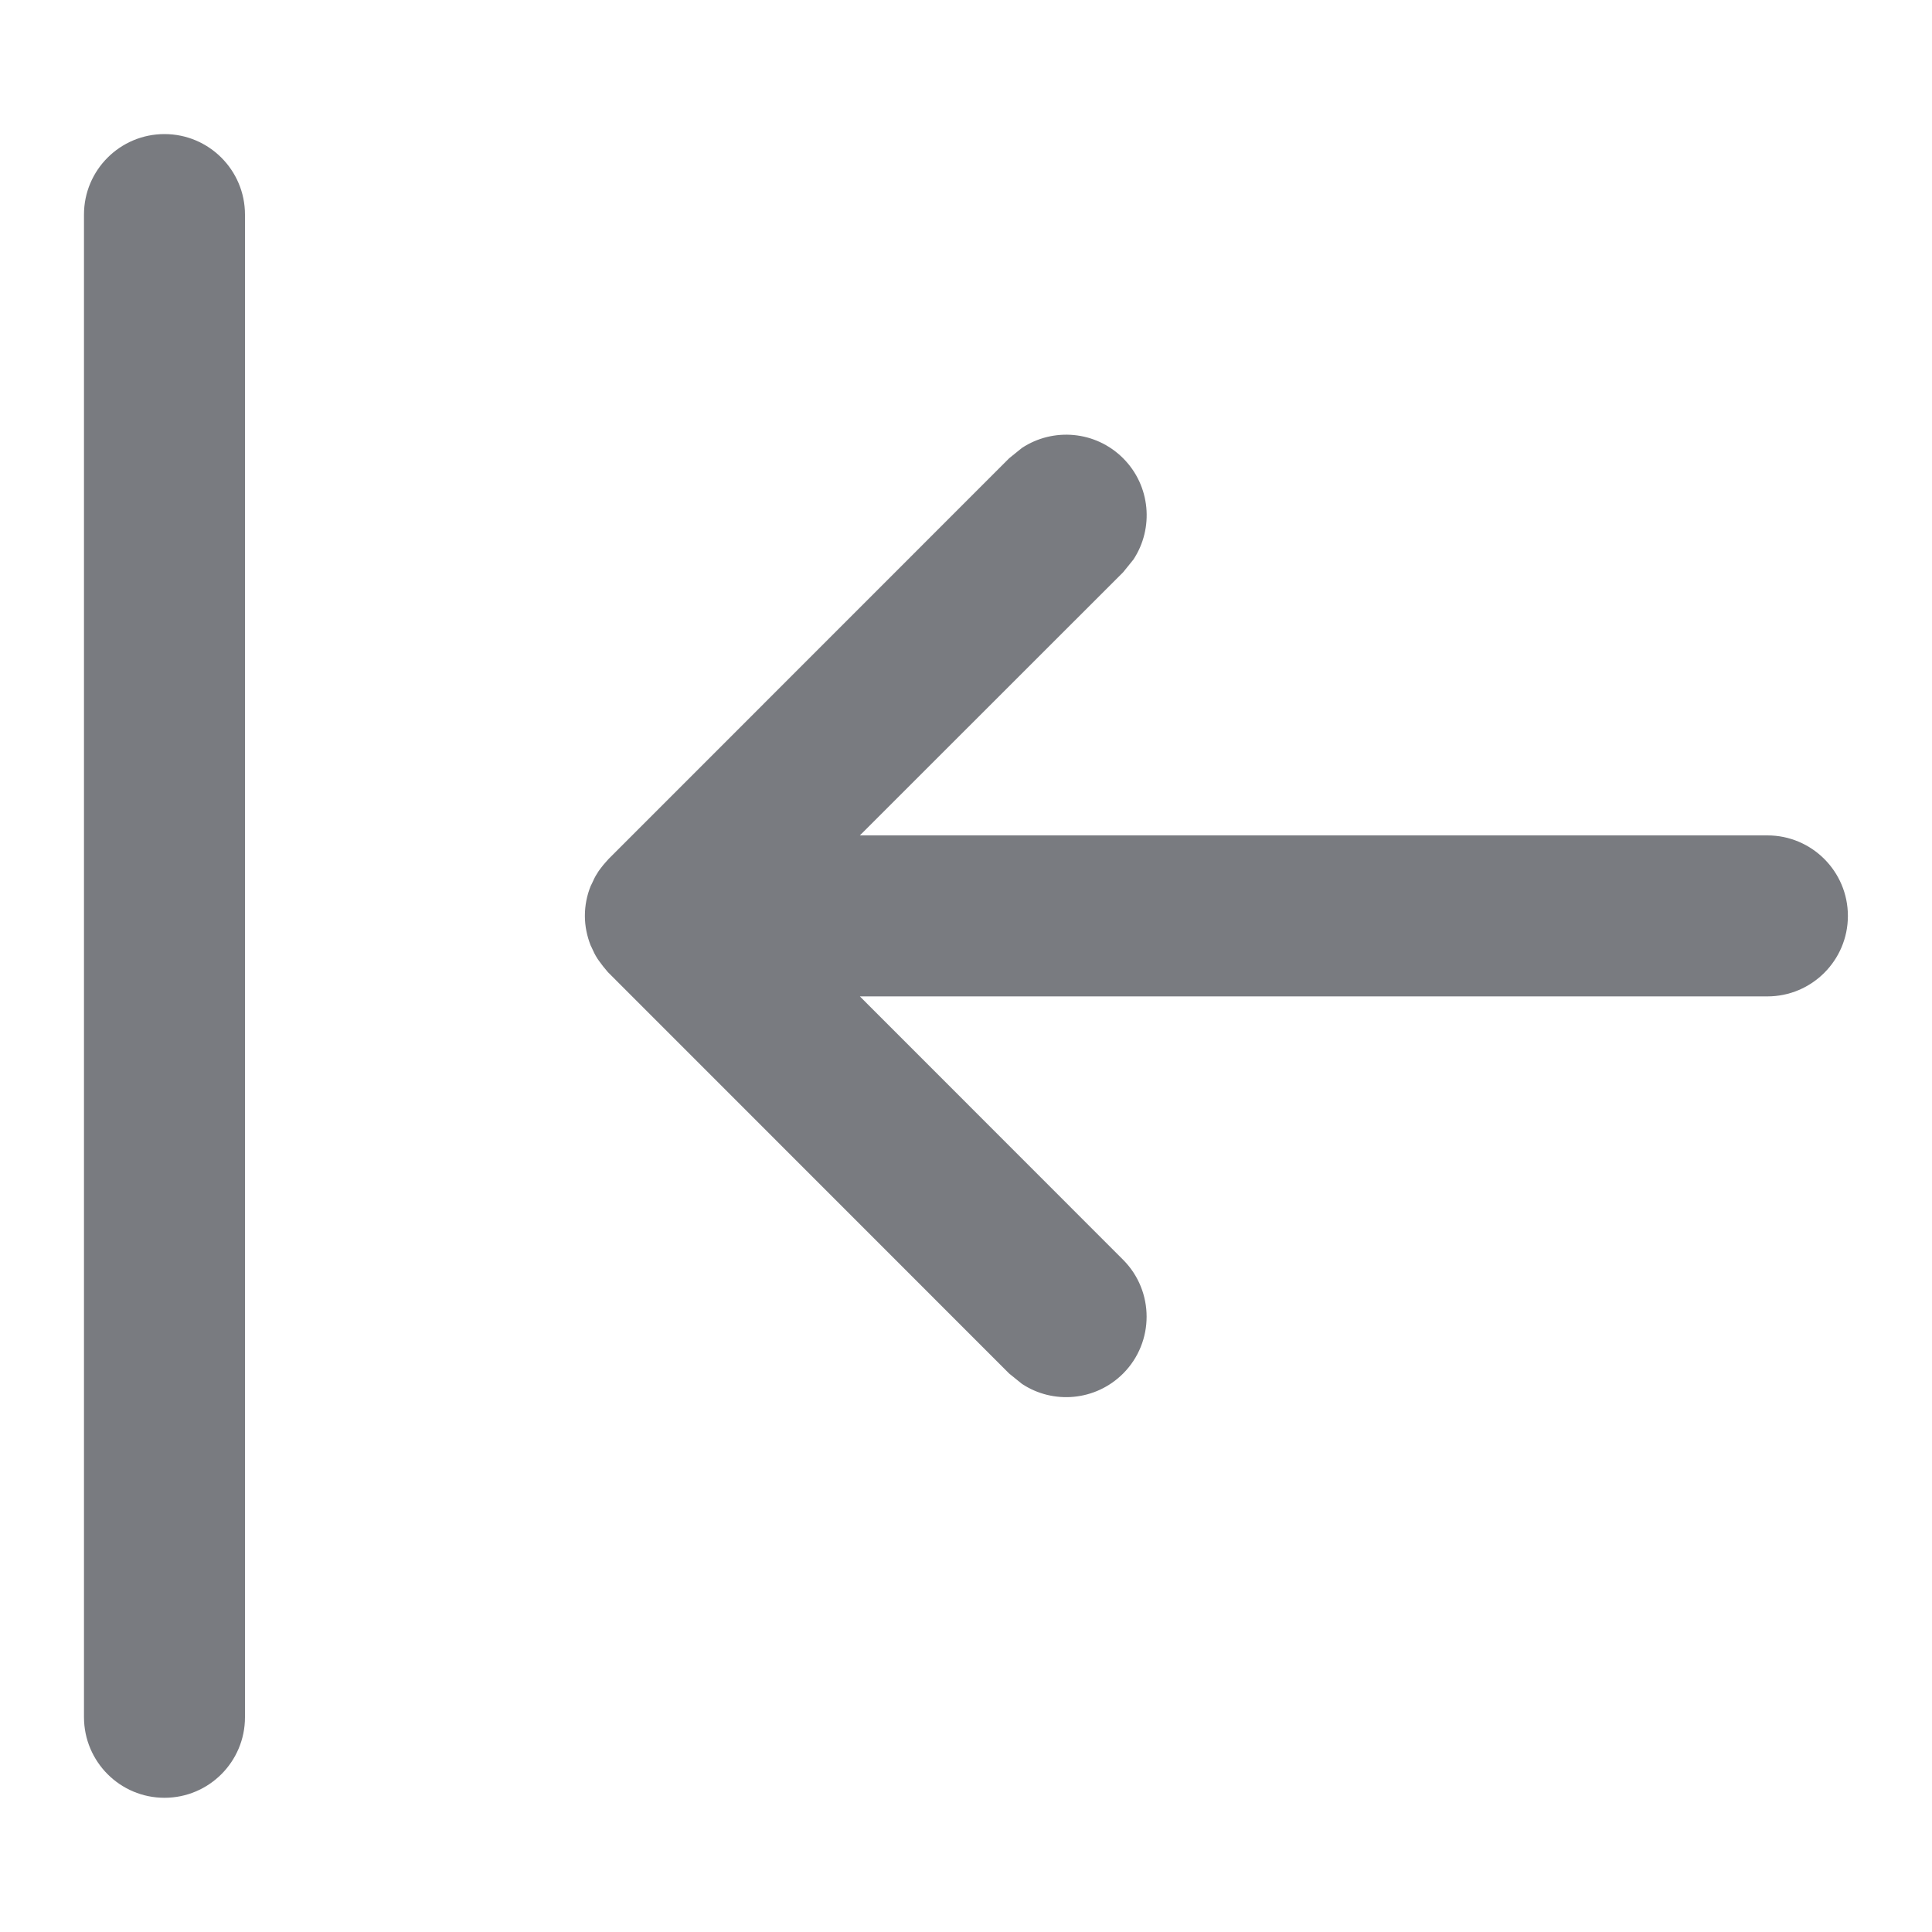 <svg width="15" height="15" viewBox="0 0 15 15" fill="none" xmlns="http://www.w3.org/2000/svg">
<g clip-path="url(#clip0_183_2528)">
<path d="M1.277 1.041C1.622 1.041 1.902 1.321 1.902 1.666V13.333C1.902 13.678 1.622 13.958 1.277 13.958C0.932 13.958 0.653 13.678 0.652 13.333V1.666C0.652 1.321 0.932 1.041 1.277 1.041Z" fill="#797B80"/>
<path d="M7.934 3.478C8.176 3.318 8.506 3.344 8.72 3.558C8.933 3.771 8.96 4.101 8.8 4.344L8.72 4.443L6.676 6.486H13.722C14.067 6.486 14.347 6.766 14.347 7.111C14.347 7.456 14.067 7.736 13.722 7.736H6.676L8.72 9.781C8.963 10.025 8.963 10.42 8.72 10.664C8.506 10.878 8.176 10.905 7.934 10.744L7.835 10.664L4.725 7.553C4.717 7.546 4.712 7.537 4.705 7.53C4.689 7.512 4.675 7.493 4.661 7.474C4.653 7.463 4.645 7.453 4.638 7.442C4.62 7.414 4.606 7.385 4.593 7.355C4.591 7.35 4.588 7.346 4.586 7.341C4.558 7.27 4.541 7.192 4.541 7.111C4.541 7.029 4.557 6.951 4.586 6.879C4.589 6.872 4.593 6.866 4.596 6.859C4.608 6.832 4.62 6.806 4.636 6.782C4.643 6.769 4.652 6.757 4.661 6.745C4.676 6.725 4.692 6.705 4.709 6.687C4.714 6.681 4.719 6.675 4.725 6.669L7.835 3.558L7.934 3.478Z" fill="#797B80"/>
</g>
<defs>
<clipPath id="clip0_183_2528">
<rect x="0.5" y="0.5" width="14" height="14" fill="white"/>
</clipPath>
</defs>
</svg>
